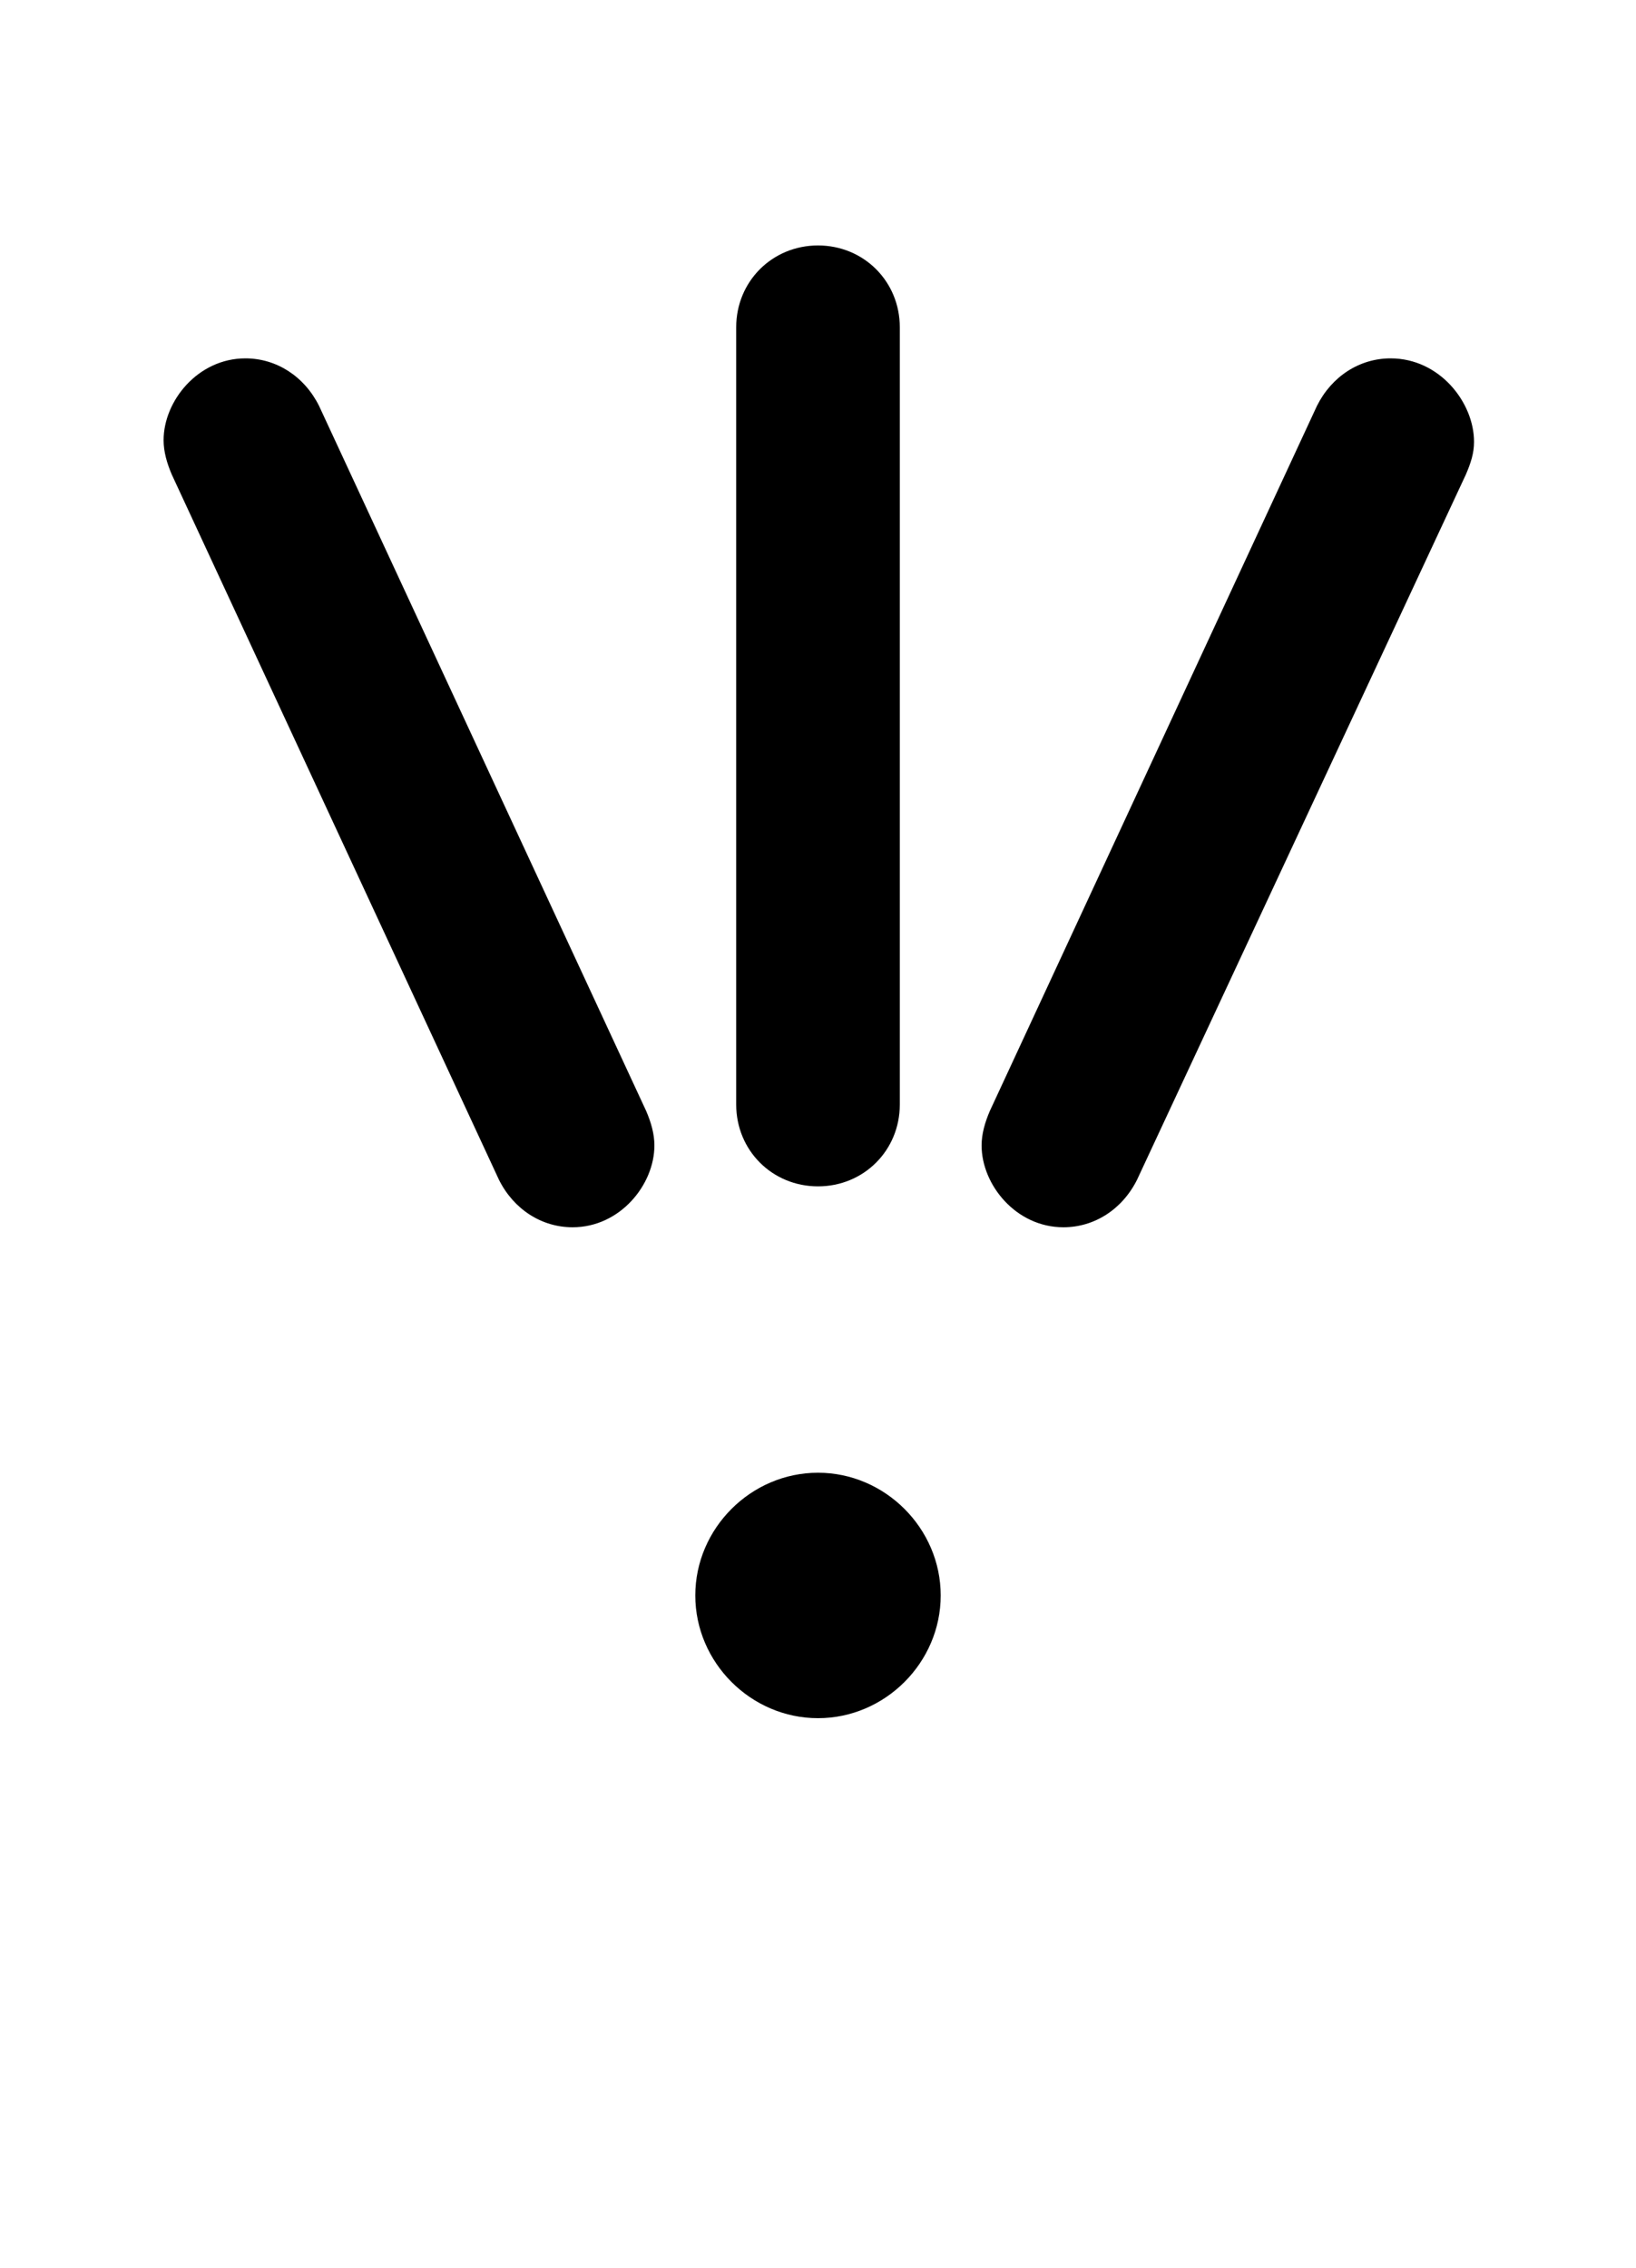 <svg xmlns="http://www.w3.org/2000/svg" viewBox="0 0 1000 1386">
    <g transform="translate(0, 1000) scale(1, -1)">
        <path d="M100 731C100 724 102 717 105 710L305 279C314 261 331 250 350 250C379 250 400 276 400 300C400 307 398 314 395 321L195 752C186 770 169 781 150 781C121 781 100 755 100 731ZM850 781C831 781 814 770 805 752L605 321C602 314 600 307 600 300C600 276 621 250 650 250C669 250 686 261 695 279L896 710C899 717 901 723 901 730C901 754 880 781 850 781ZM500 850C472 850 450 828 450 800V325C450 297 472 275 500 275C528 275 550 297 550 325V800C550 828 528 850 500 850ZM575 25C575 66 541 100 500 100C459 100 425 66 425 25C425 -16 459 -50 500 -50C541 -50 575 -16 575 25Z" />
    </g>
</svg>